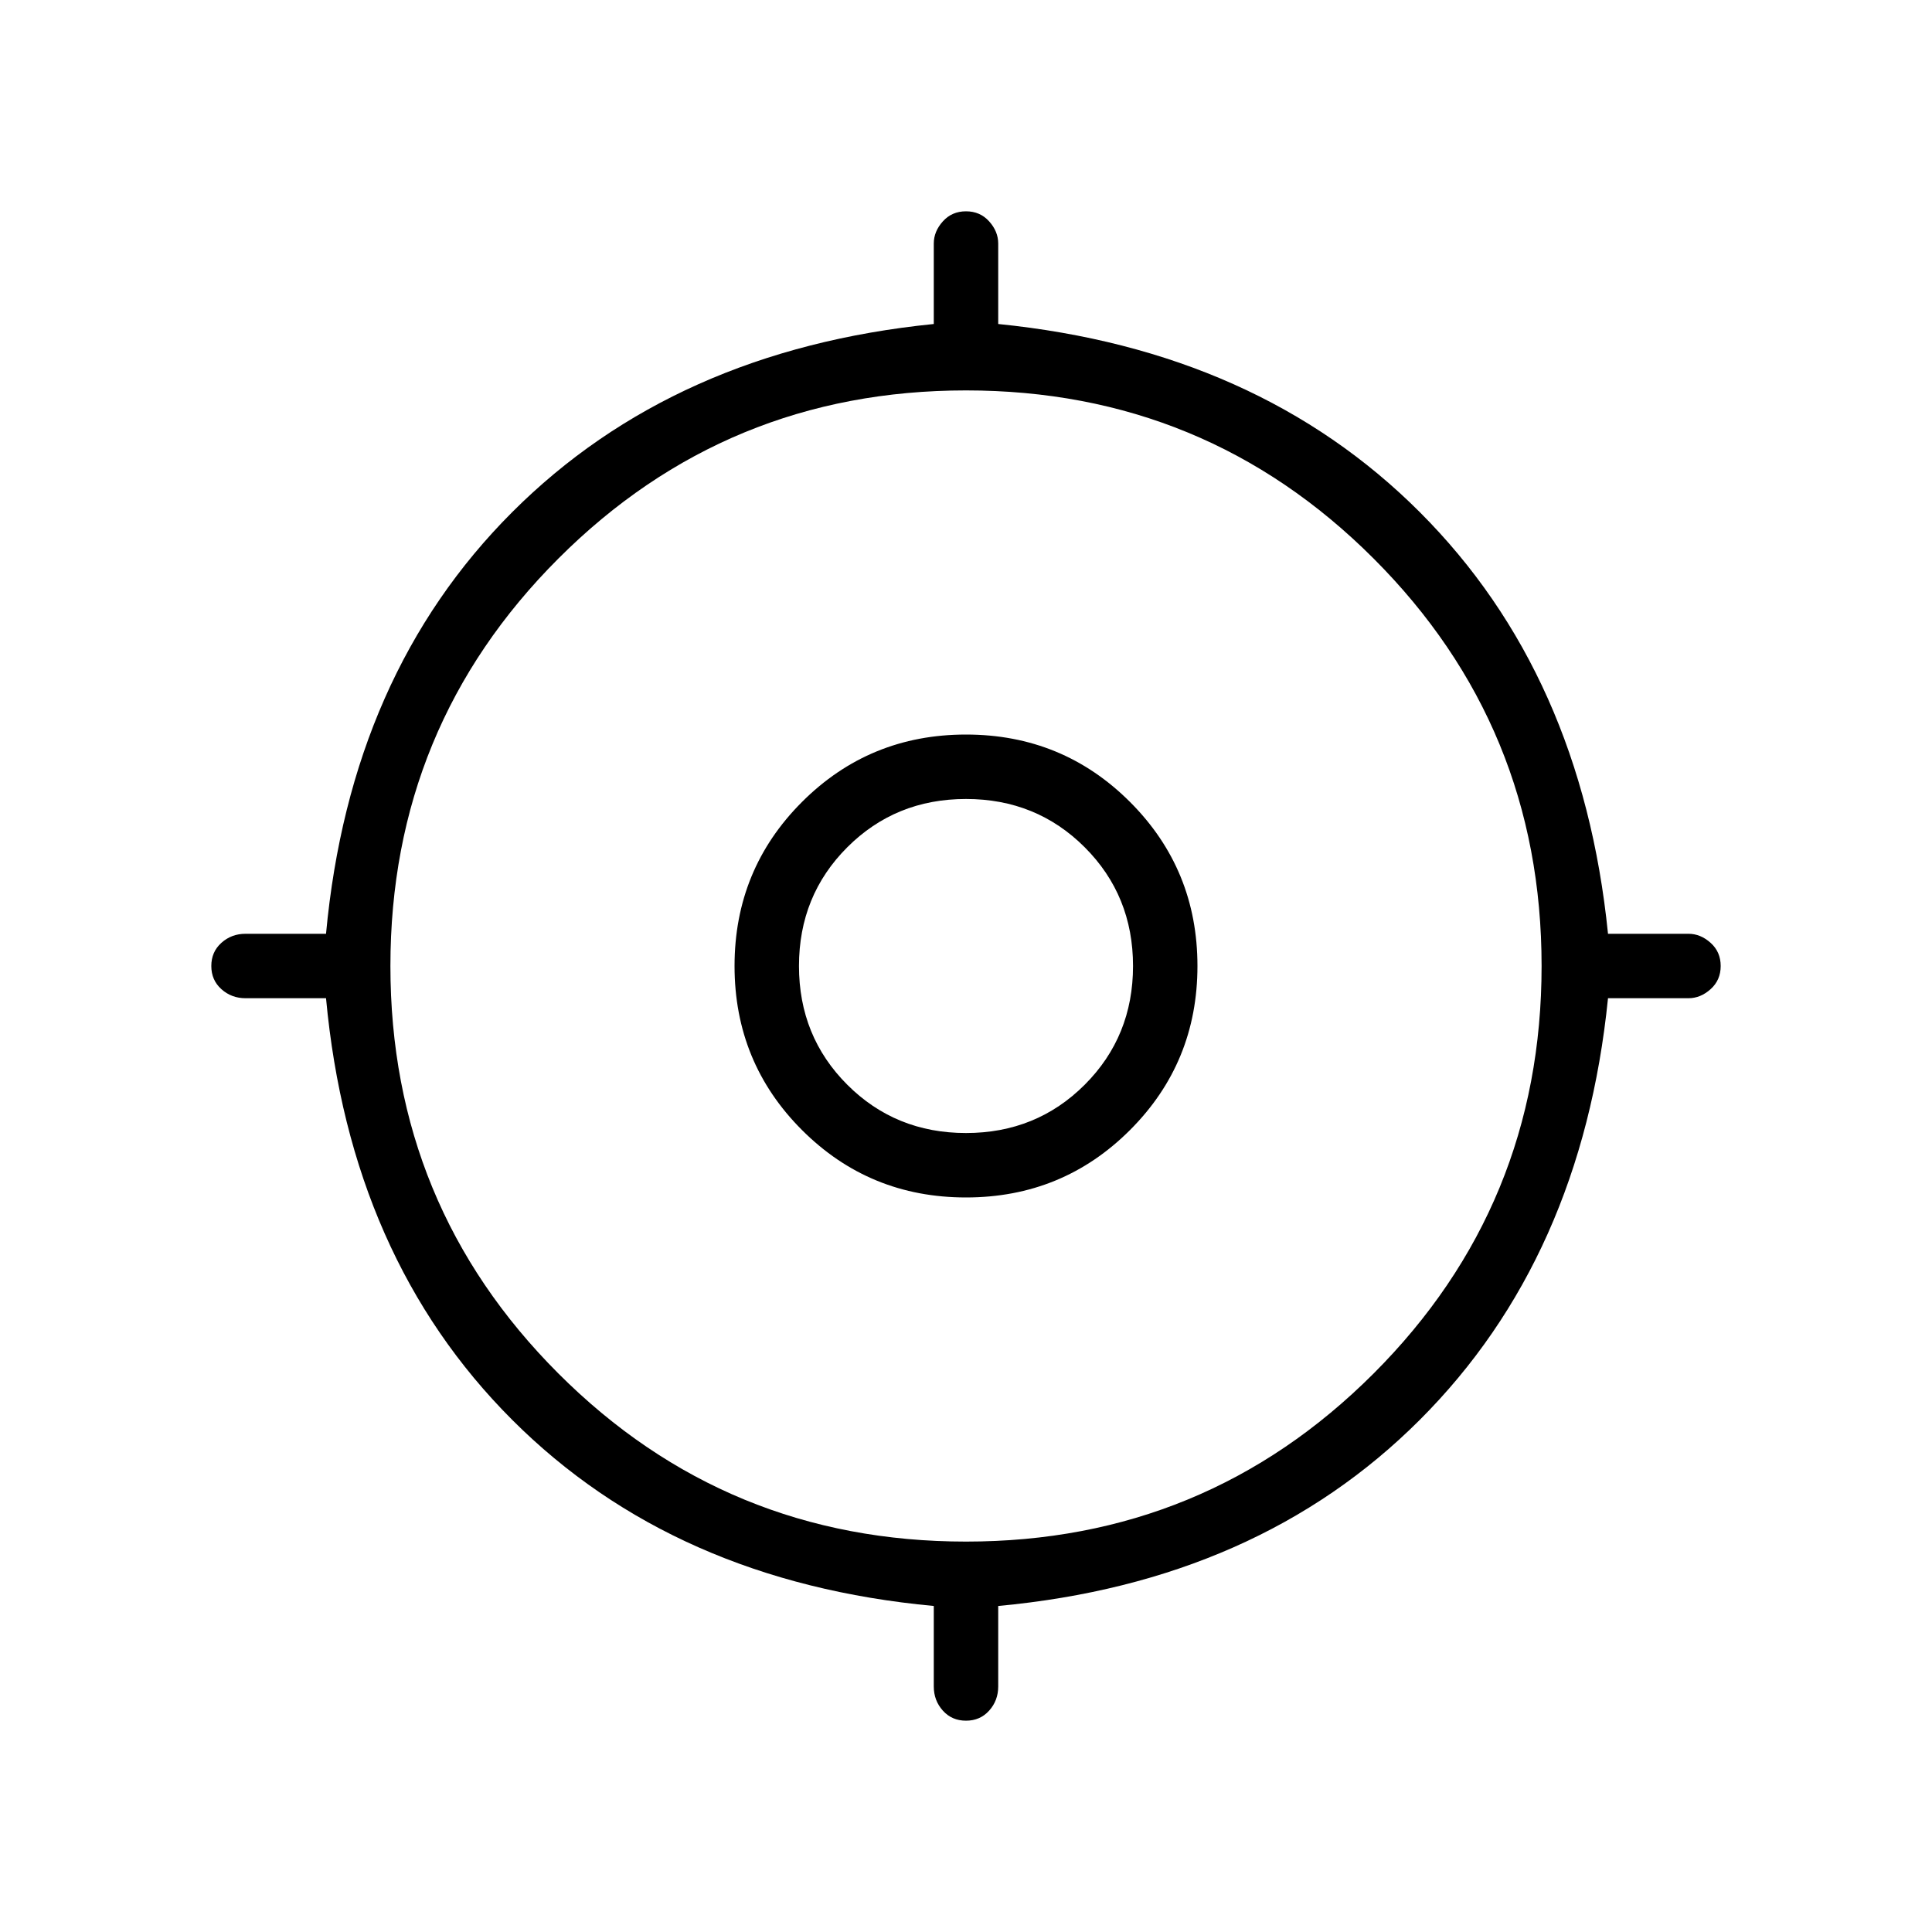 <svg xmlns="http://www.w3.org/2000/svg" height="40" width="40"><path d="M20 35.625Q19.708 35.625 19.521 35.417Q19.333 35.208 19.333 34.917V33.25Q13.958 32.75 10.604 29.396Q7.25 26.042 6.75 20.667H5.083Q4.792 20.667 4.583 20.479Q4.375 20.292 4.375 20Q4.375 19.708 4.583 19.521Q4.792 19.333 5.083 19.333H6.75Q7.25 13.958 10.604 10.604Q13.958 7.25 19.333 6.708V5.042Q19.333 4.792 19.521 4.583Q19.708 4.375 20 4.375Q20.292 4.375 20.479 4.583Q20.667 4.792 20.667 5.042V6.708Q26.042 7.25 29.396 10.604Q32.75 13.958 33.292 19.333H34.958Q35.208 19.333 35.417 19.521Q35.625 19.708 35.625 20Q35.625 20.292 35.417 20.479Q35.208 20.667 34.958 20.667H33.292Q32.75 26.042 29.396 29.396Q26.042 32.75 20.667 33.25V34.917Q20.667 35.208 20.479 35.417Q20.292 35.625 20 35.625ZM20 31.917Q24.958 31.917 28.438 28.438Q31.917 24.958 31.917 20Q31.917 15.042 28.438 11.563Q24.958 8.083 20 8.083Q15.042 8.083 11.562 11.563Q8.083 15.042 8.083 20Q8.083 24.958 11.562 28.438Q15.042 31.917 20 31.917ZM20 24.792Q18 24.792 16.604 23.396Q15.208 22 15.208 20Q15.208 18 16.604 16.604Q18 15.208 20 15.208Q22 15.208 23.396 16.604Q24.792 18 24.792 20Q24.792 22 23.396 23.396Q22 24.792 20 24.792ZM20 23.458Q21.458 23.458 22.458 22.458Q23.458 21.458 23.458 20Q23.458 18.542 22.458 17.542Q21.458 16.542 20 16.542Q18.542 16.542 17.542 17.542Q16.542 18.542 16.542 20Q16.542 21.458 17.542 22.458Q18.542 23.458 20 23.458ZM20 20Q20 20 20 20Q20 20 20 20Q20 20 20 20Q20 20 20 20Q20 20 20 20Q20 20 20 20Q20 20 20 20Q20 20 20 20Z"/></svg>